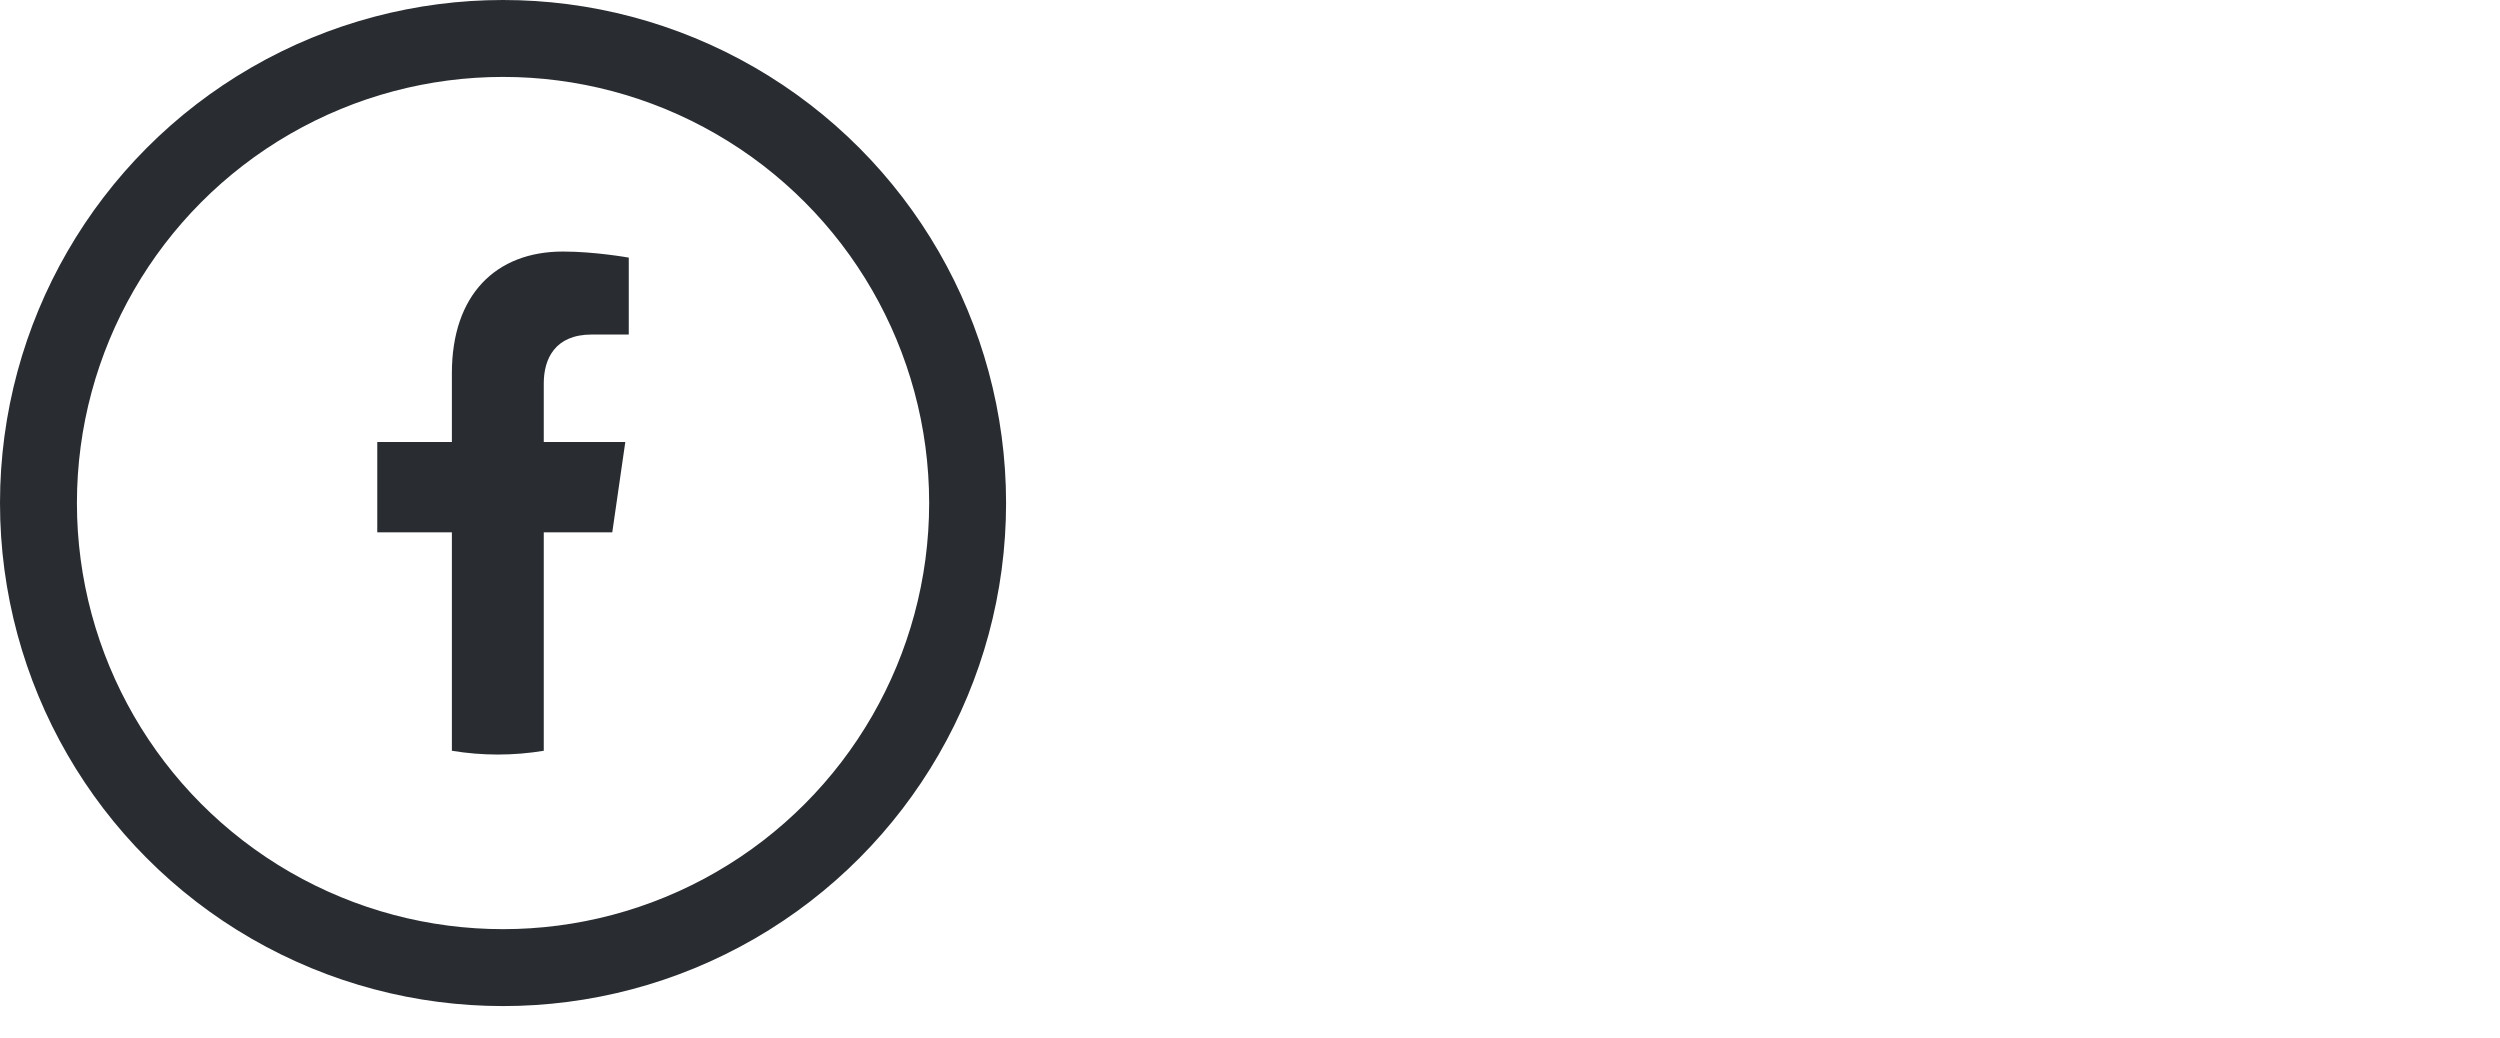<svg width="65" height="27" viewBox="0 0 65 27" fill="none" xmlns="http://www.w3.org/2000/svg">
<circle cx="13.079" cy="13.079" r="12.079" stroke="#292D32" stroke-width="2"/>
<path d="M15.919 13.841L16.258 11.492H14.138V9.968C14.138 9.325 14.434 8.698 15.384 8.698H16.348V6.698C16.348 6.698 15.473 6.54 14.637 6.54C12.891 6.54 11.749 7.665 11.749 9.701V11.492H9.809V13.841H11.749V19.52C12.541 19.651 13.347 19.651 14.138 19.52V13.841H15.919Z" fill="#292D32"/>
</svg>
